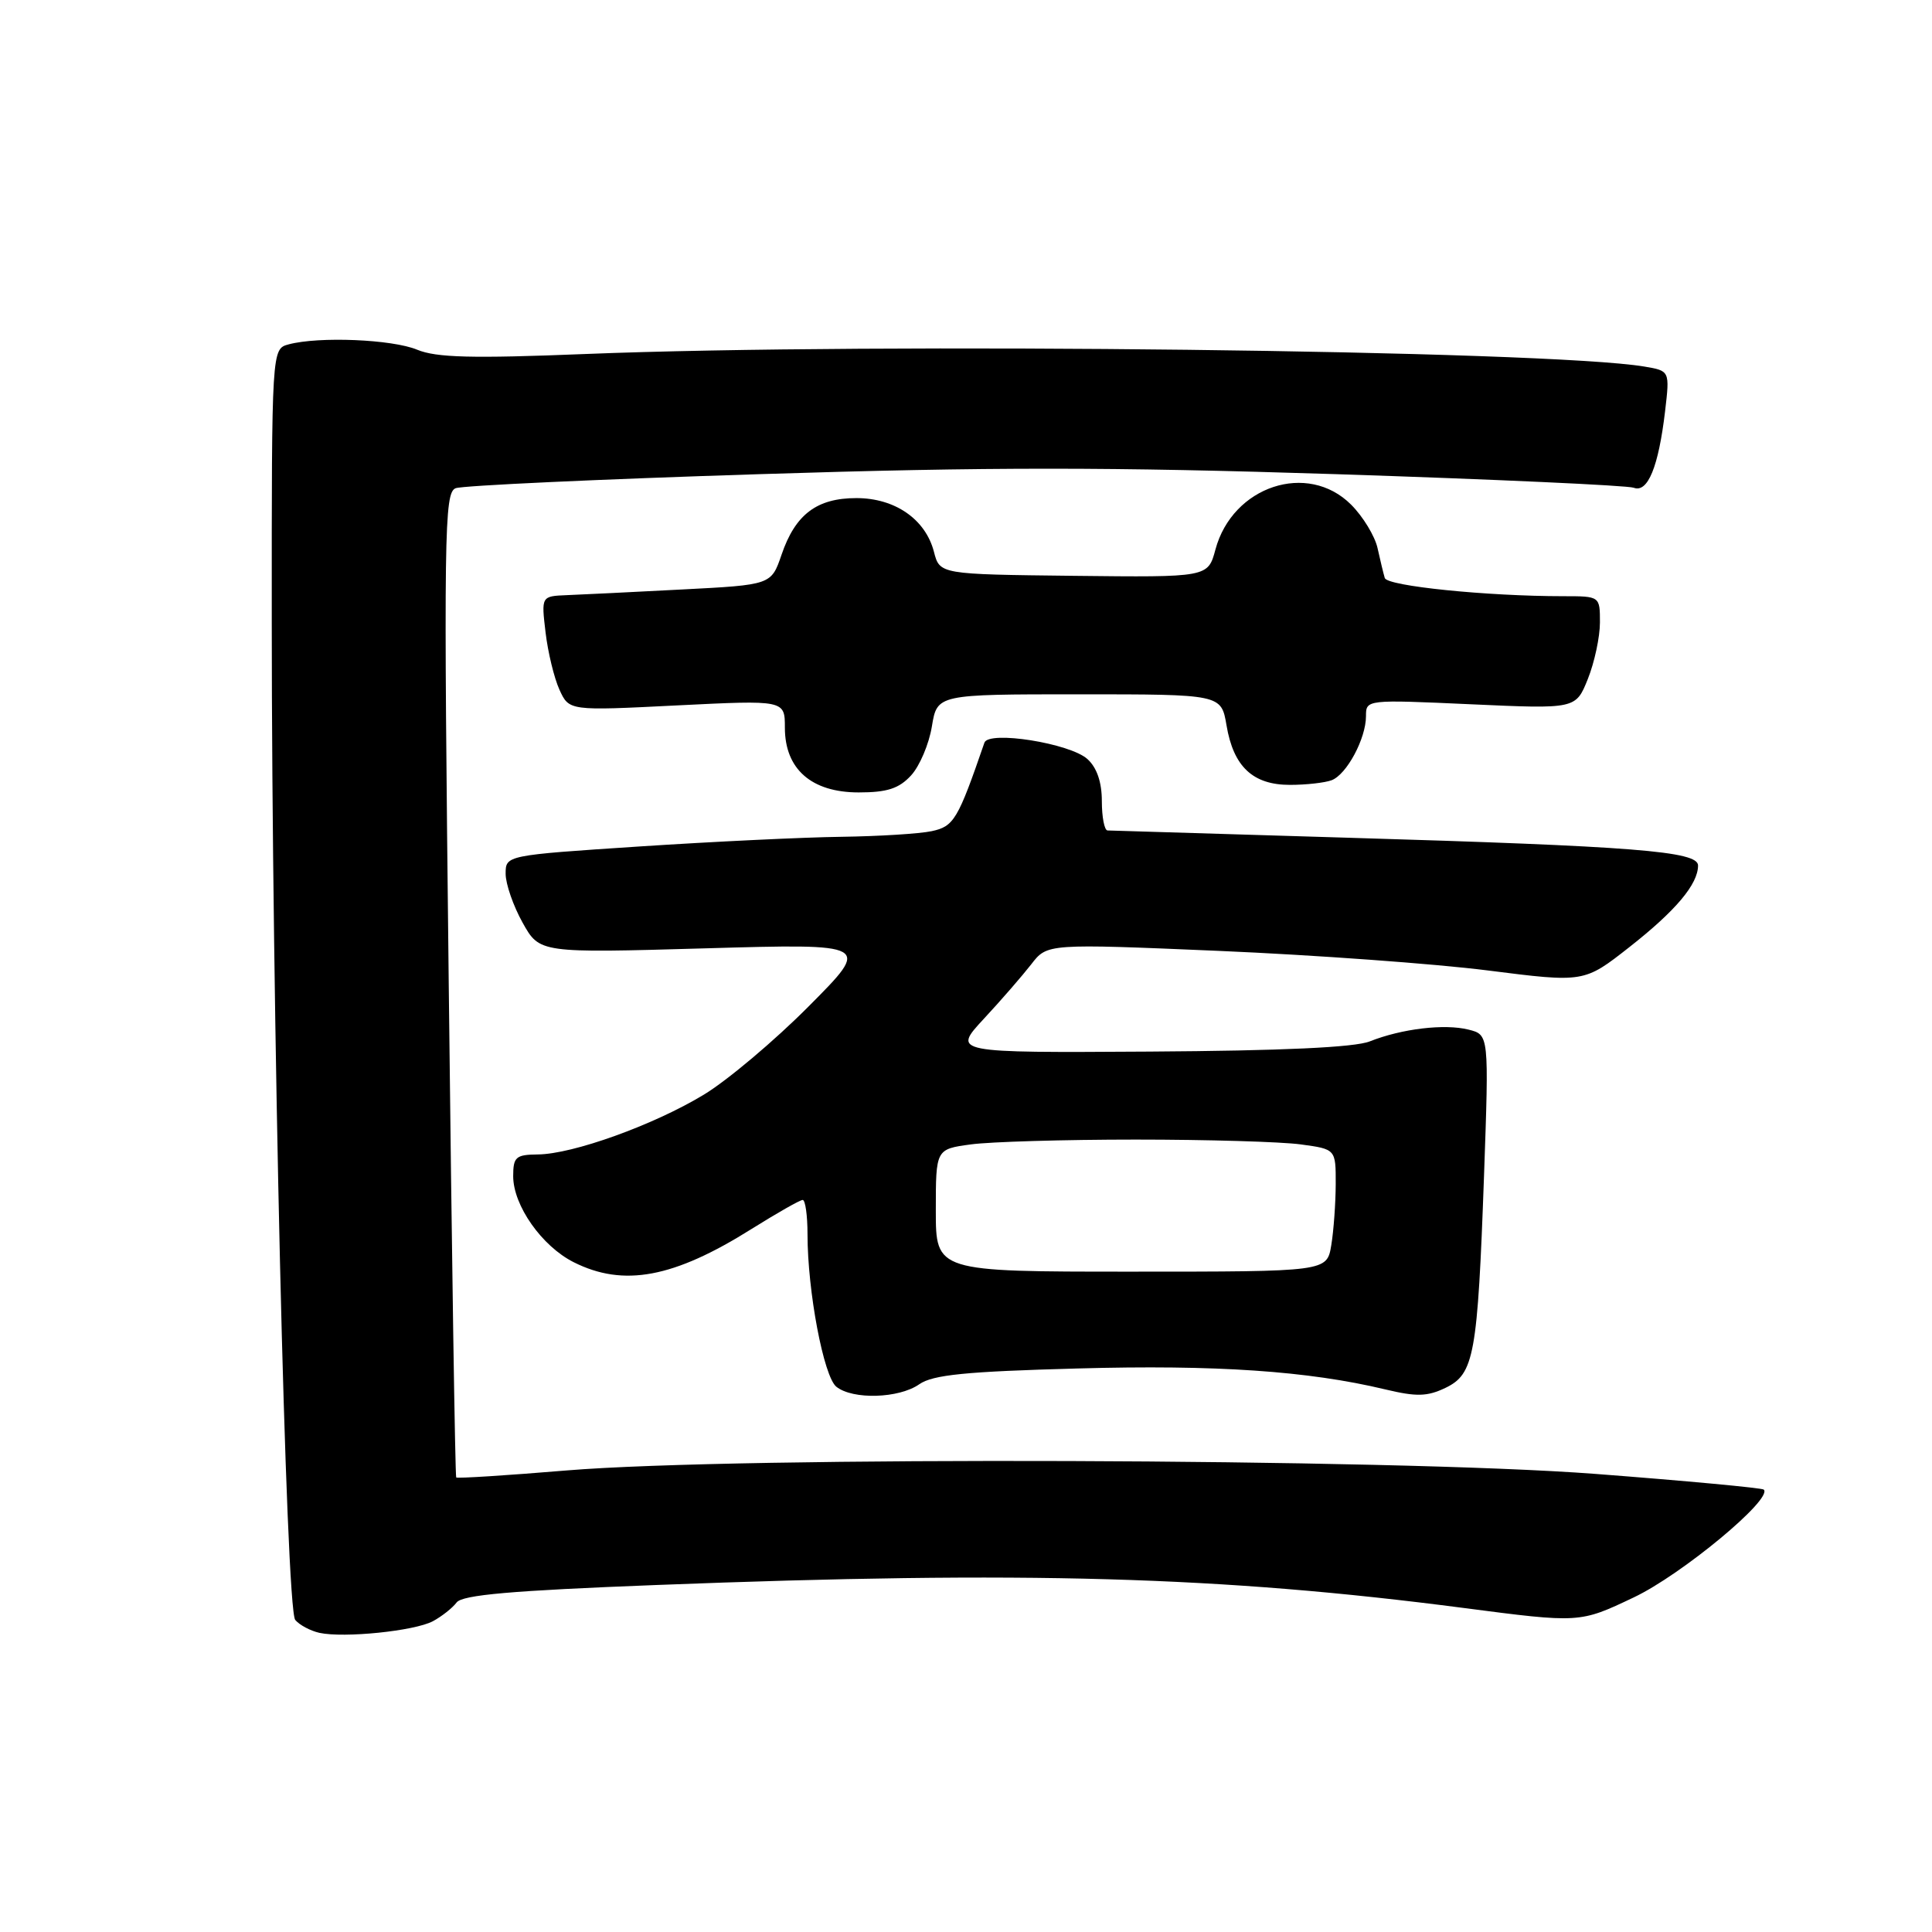 <?xml version="1.0" encoding="UTF-8" standalone="no"?>
<!DOCTYPE svg PUBLIC "-//W3C//DTD SVG 1.1//EN" "http://www.w3.org/Graphics/SVG/1.1/DTD/svg11.dtd" >
<svg xmlns="http://www.w3.org/2000/svg" xmlns:xlink="http://www.w3.org/1999/xlink" version="1.1" viewBox="0 0 256 256">
 <g >
 <path fill="currentColor"
d=" M 57.36 214.82 C 58.53 214.19 59.95 213.07 60.50 212.34 C 61.25 211.33 67.80 210.76 87.00 210.02 C 135.91 208.13 161.73 208.87 193.91 213.06 C 209.32 215.07 209.32 215.07 216.47 211.67 C 222.83 208.66 234.94 198.61 233.71 197.38 C 233.49 197.16 223.45 196.22 211.40 195.30 C 184.55 193.25 97.80 192.96 75.10 194.84 C 67.19 195.50 60.59 195.92 60.45 195.77 C 60.31 195.62 59.86 166.21 59.46 130.41 C 58.78 70.42 58.85 65.27 60.38 64.69 C 61.28 64.34 79.38 63.50 100.59 62.83 C 131.02 61.86 147.16 61.87 177.07 62.83 C 197.93 63.51 215.66 64.32 216.48 64.63 C 218.34 65.34 219.76 61.86 220.63 54.51 C 221.26 49.14 221.26 49.14 217.88 48.57 C 204.94 46.41 116.06 45.36 77.50 46.91 C 62.53 47.51 57.82 47.39 55.28 46.34 C 51.97 44.96 42.25 44.56 38.25 45.63 C 36.00 46.23 36.00 46.23 36.01 82.37 C 36.01 133.89 37.88 213.15 39.12 214.65 C 39.69 215.33 41.13 216.09 42.32 216.36 C 45.59 217.07 54.91 216.12 57.36 214.82 Z  M 121.81 183.42 C 123.60 182.17 127.96 181.73 142.78 181.33 C 161.11 180.82 173.35 181.66 183.54 184.10 C 187.68 185.09 189.11 185.06 191.53 183.90 C 195.34 182.07 195.79 179.58 196.64 155.81 C 197.30 137.11 197.30 137.11 194.59 136.43 C 191.41 135.63 185.73 136.31 181.50 137.99 C 179.49 138.79 169.87 139.23 152.35 139.34 C 126.19 139.50 126.19 139.50 130.36 135.00 C 132.66 132.53 135.48 129.27 136.65 127.77 C 138.76 125.03 138.76 125.03 161.57 126.00 C 174.12 126.54 190.12 127.70 197.14 128.59 C 209.90 130.21 209.90 130.21 215.91 125.49 C 222.05 120.67 225.00 117.16 225.00 114.68 C 225.00 112.79 216.57 112.13 178.50 111.00 C 161.45 110.49 147.16 110.06 146.75 110.04 C 146.34 110.02 146.00 108.27 146.00 106.15 C 146.00 103.64 145.34 101.71 144.09 100.58 C 141.78 98.49 131.00 96.77 130.44 98.41 C 126.93 108.60 126.40 109.50 123.47 110.13 C 121.84 110.48 116.45 110.81 111.50 110.88 C 106.55 110.94 94.51 111.52 84.75 112.16 C 67.00 113.33 67.00 113.33 67.00 115.78 C 67.00 117.13 68.01 120.04 69.25 122.26 C 71.50 126.29 71.50 126.29 93.46 125.66 C 115.43 125.03 115.43 125.03 107.17 133.33 C 102.63 137.90 96.37 143.17 93.26 145.05 C 86.65 149.06 75.88 152.94 71.25 152.97 C 68.35 153.00 68.00 153.31 68.00 155.85 C 68.00 159.73 71.80 165.13 76.02 167.25 C 82.63 170.57 89.27 169.33 99.61 162.83 C 102.97 160.73 106.00 159.00 106.36 159.00 C 106.71 159.00 107.00 161.05 107.00 163.56 C 107.00 171.09 109.14 182.40 110.82 183.75 C 113.00 185.49 119.11 185.31 121.81 183.42 Z  M 120.72 102.75 C 121.86 101.51 123.10 98.59 123.48 96.25 C 124.18 92.00 124.18 92.00 143.00 92.00 C 161.82 92.00 161.82 92.00 162.52 96.11 C 163.44 101.59 166.01 104.00 170.92 104.00 C 173.07 104.00 175.56 103.72 176.46 103.38 C 178.45 102.61 181.00 97.86 181.00 94.89 C 181.00 92.70 181.04 92.69 194.90 93.32 C 208.80 93.95 208.80 93.95 210.40 89.96 C 211.28 87.76 212.00 84.39 212.00 82.48 C 212.00 79.00 212.00 79.00 207.15 79.00 C 197.03 79.00 183.81 77.66 183.49 76.59 C 183.31 75.99 182.88 74.20 182.53 72.62 C 182.18 71.04 180.61 68.45 179.03 66.87 C 173.27 61.11 163.31 64.41 161.05 72.82 C 160.06 76.50 160.06 76.50 142.29 76.30 C 124.52 76.10 124.52 76.10 123.75 73.11 C 122.63 68.80 118.59 66.00 113.48 66.00 C 108.23 66.00 105.38 68.16 103.56 73.50 C 102.19 77.50 102.19 77.50 90.35 78.11 C 83.83 78.45 76.97 78.79 75.11 78.86 C 71.72 79.00 71.72 79.00 72.29 83.80 C 72.60 86.43 73.43 89.85 74.13 91.39 C 75.41 94.19 75.41 94.19 89.70 93.47 C 104.00 92.76 104.00 92.76 104.00 96.42 C 104.00 101.91 107.52 105.00 113.78 105.00 C 117.55 105.00 119.12 104.49 120.72 102.75 Z  M 124.00 160.39 C 124.00 152.27 124.00 152.27 128.64 151.64 C 131.19 151.29 141.03 151.00 150.50 151.00 C 159.97 151.00 169.81 151.29 172.36 151.64 C 177.00 152.27 177.00 152.27 176.99 156.89 C 176.98 159.42 176.72 163.07 176.40 165.00 C 175.82 168.50 175.82 168.50 149.91 168.50 C 124.00 168.50 124.00 168.50 124.00 160.39 Z "/>
</g>
</svg>